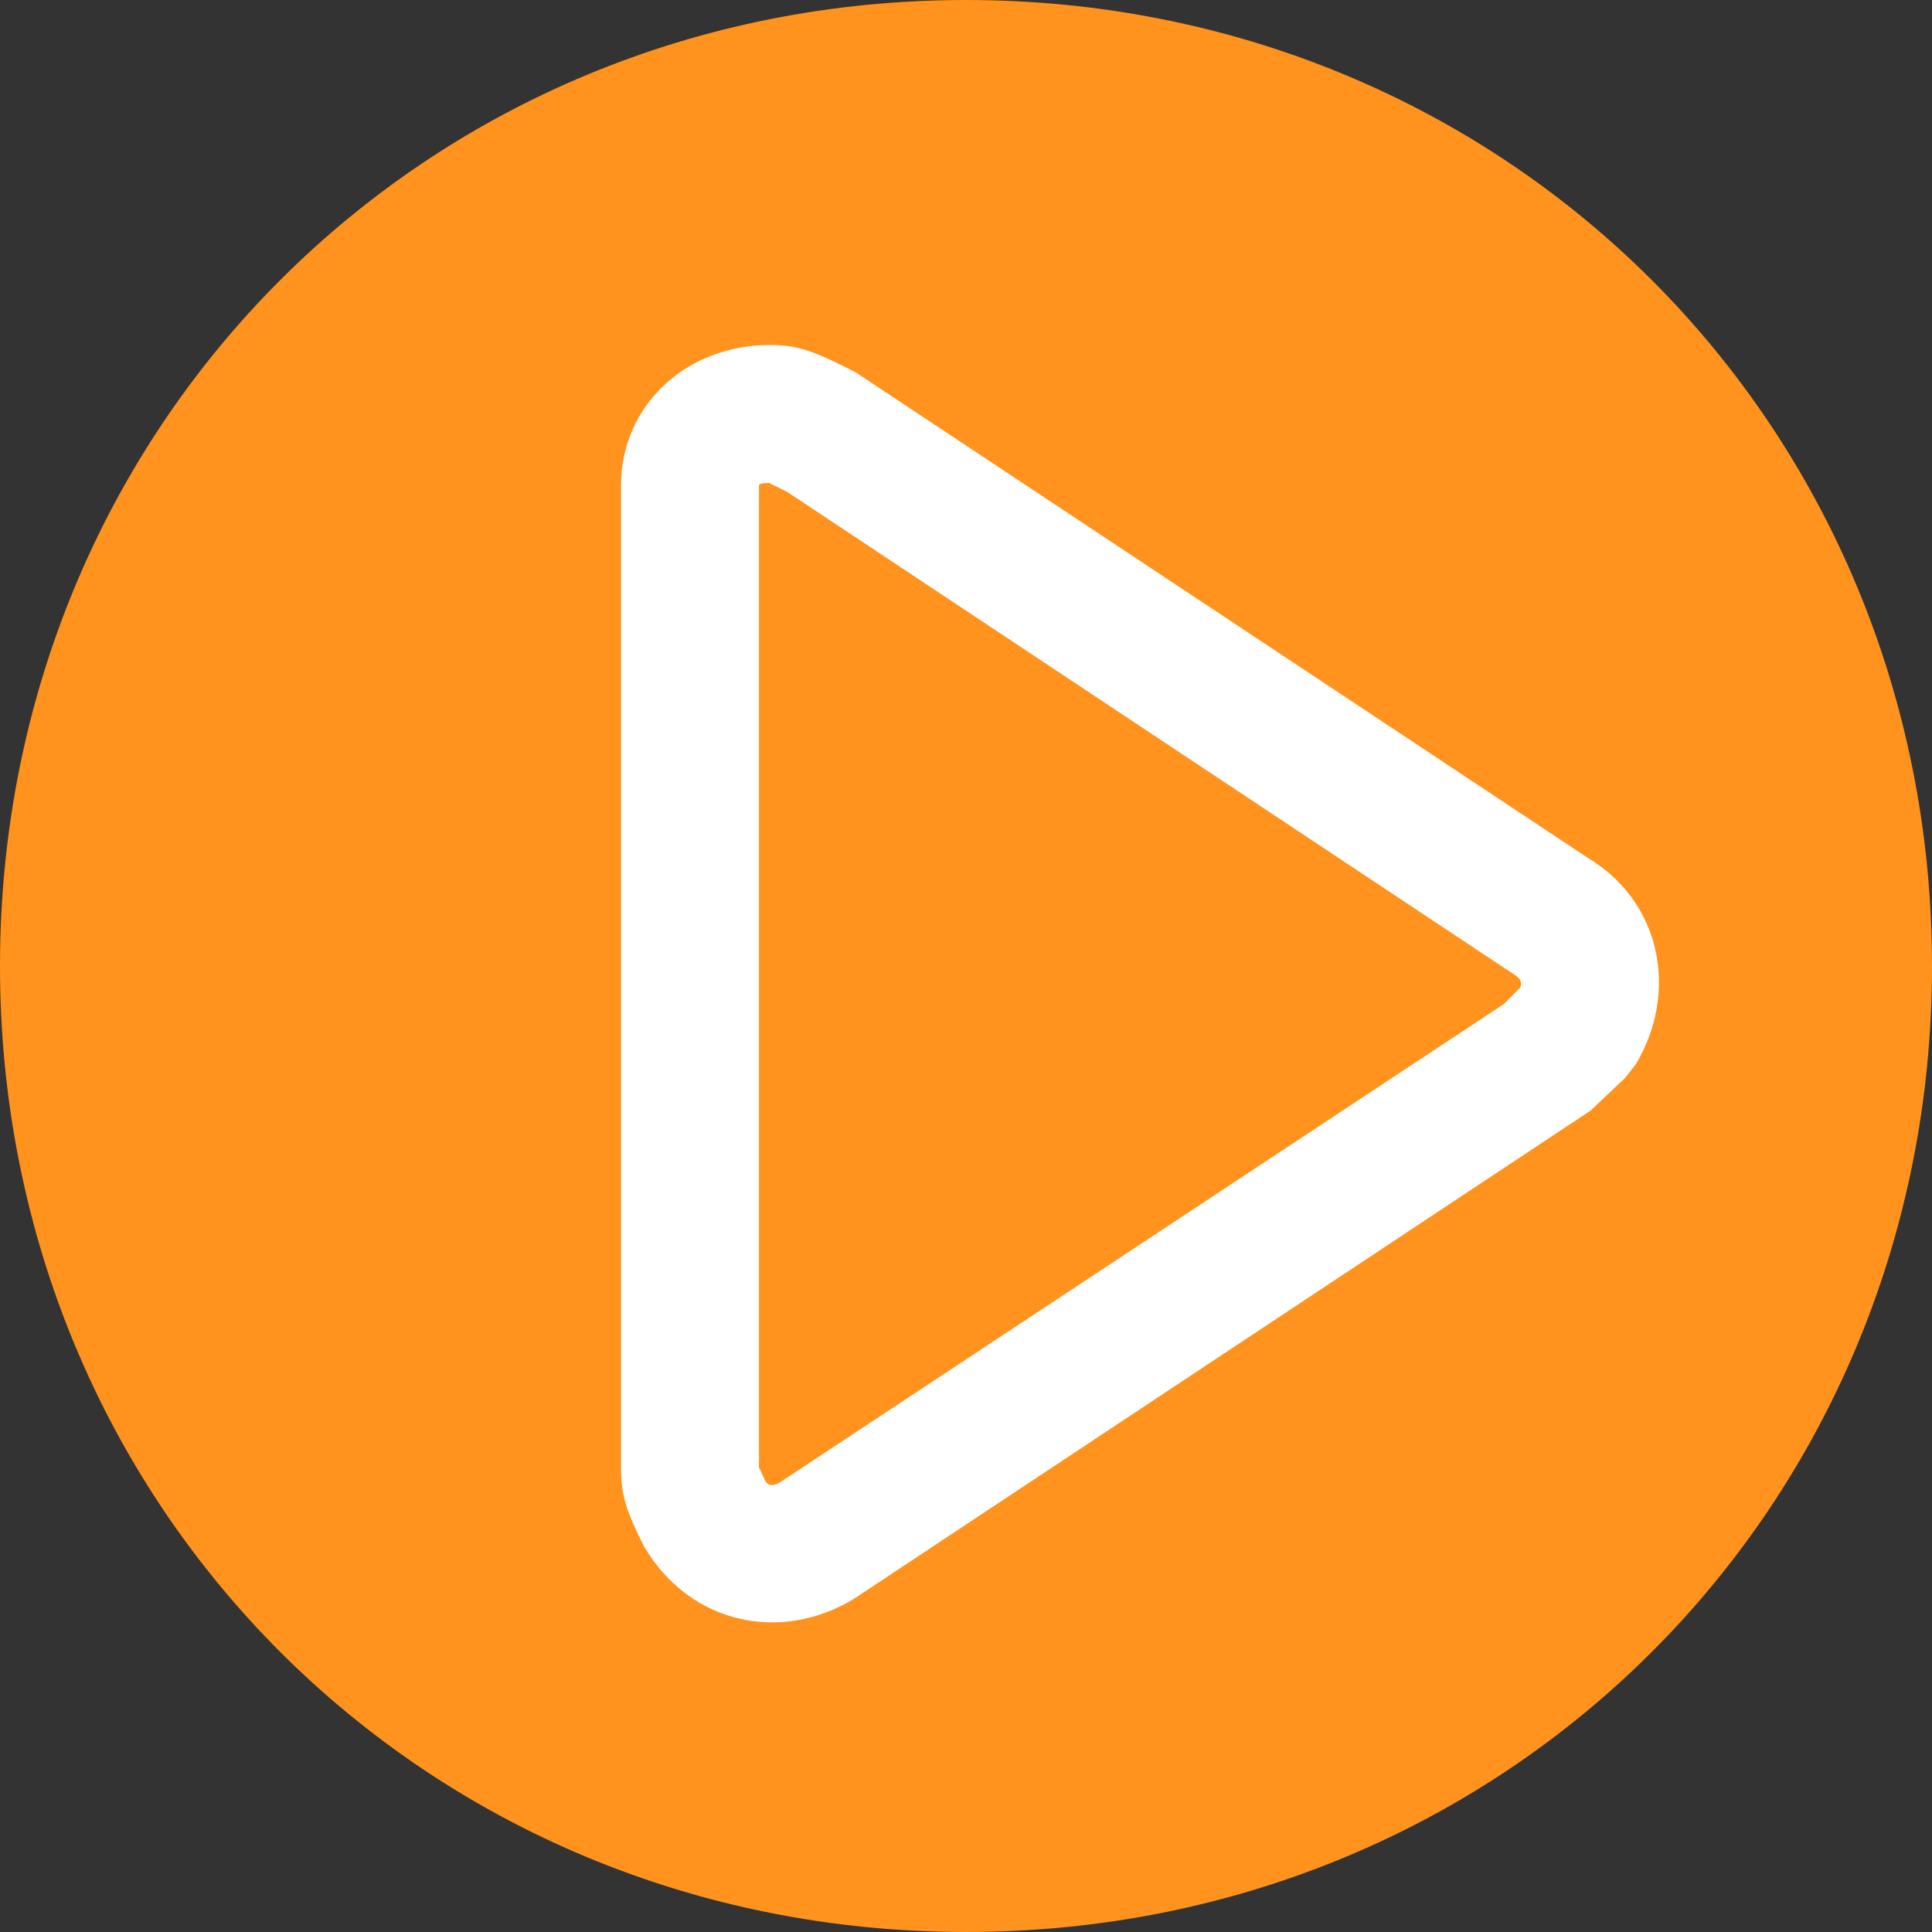 <?xml version="1.0" standalone="no"?><!DOCTYPE svg PUBLIC "-//W3C//DTD SVG 1.1//EN" "http://www.w3.org/Graphics/SVG/1.1/DTD/svg11.dtd"><svg t="1613884850436" class="icon" viewBox="0 0 1024 1024" version="1.1" xmlns="http://www.w3.org/2000/svg" p-id="6176" xmlns:xlink="http://www.w3.org/1999/xlink" width="200" height="200"><rect x="0" y="0" width="1024" height="1024" fill="#333333" stroke="none"/><defs><style type="text/css"></style></defs><path d="M512 0c286.72 0 512 225.28 512 512s-225.28 512-512 512-512-225.28-512-512 225.28-512 512-512z" fill="#FF931D" p-id="6177"></path><path d="M802.67 516.608l-385.609-256c-7.314-3.657-9.801-4.608-8.997-4.608-5.12 0-5.778 0.585-5.778 1.463v520.777c0-0.805 0.951 1.609 3.218 6.583 1.609 2.633 4.096 3.072 7.753 0.951l383.781-253.586 8.704-8.704c1.097-3.072 0-4.974-3.072-6.875zM408.064 182.857c14.848 0 23.698 3.291 45.568 14.555l388.023 257.317c38.766 23.259 48.274 71.095 25.307 109.422l-5.559 7.095-18.286 17.335-390.875 259.072c-38.4 23.04-86.162 13.458-110.738-27.721-9.07-17.993-12.361-26.843-12.361-41.691V257.463c0-42.569 34.523-74.606 78.921-74.606z" fill="#FFFFFF" p-id="6178"></path></svg>